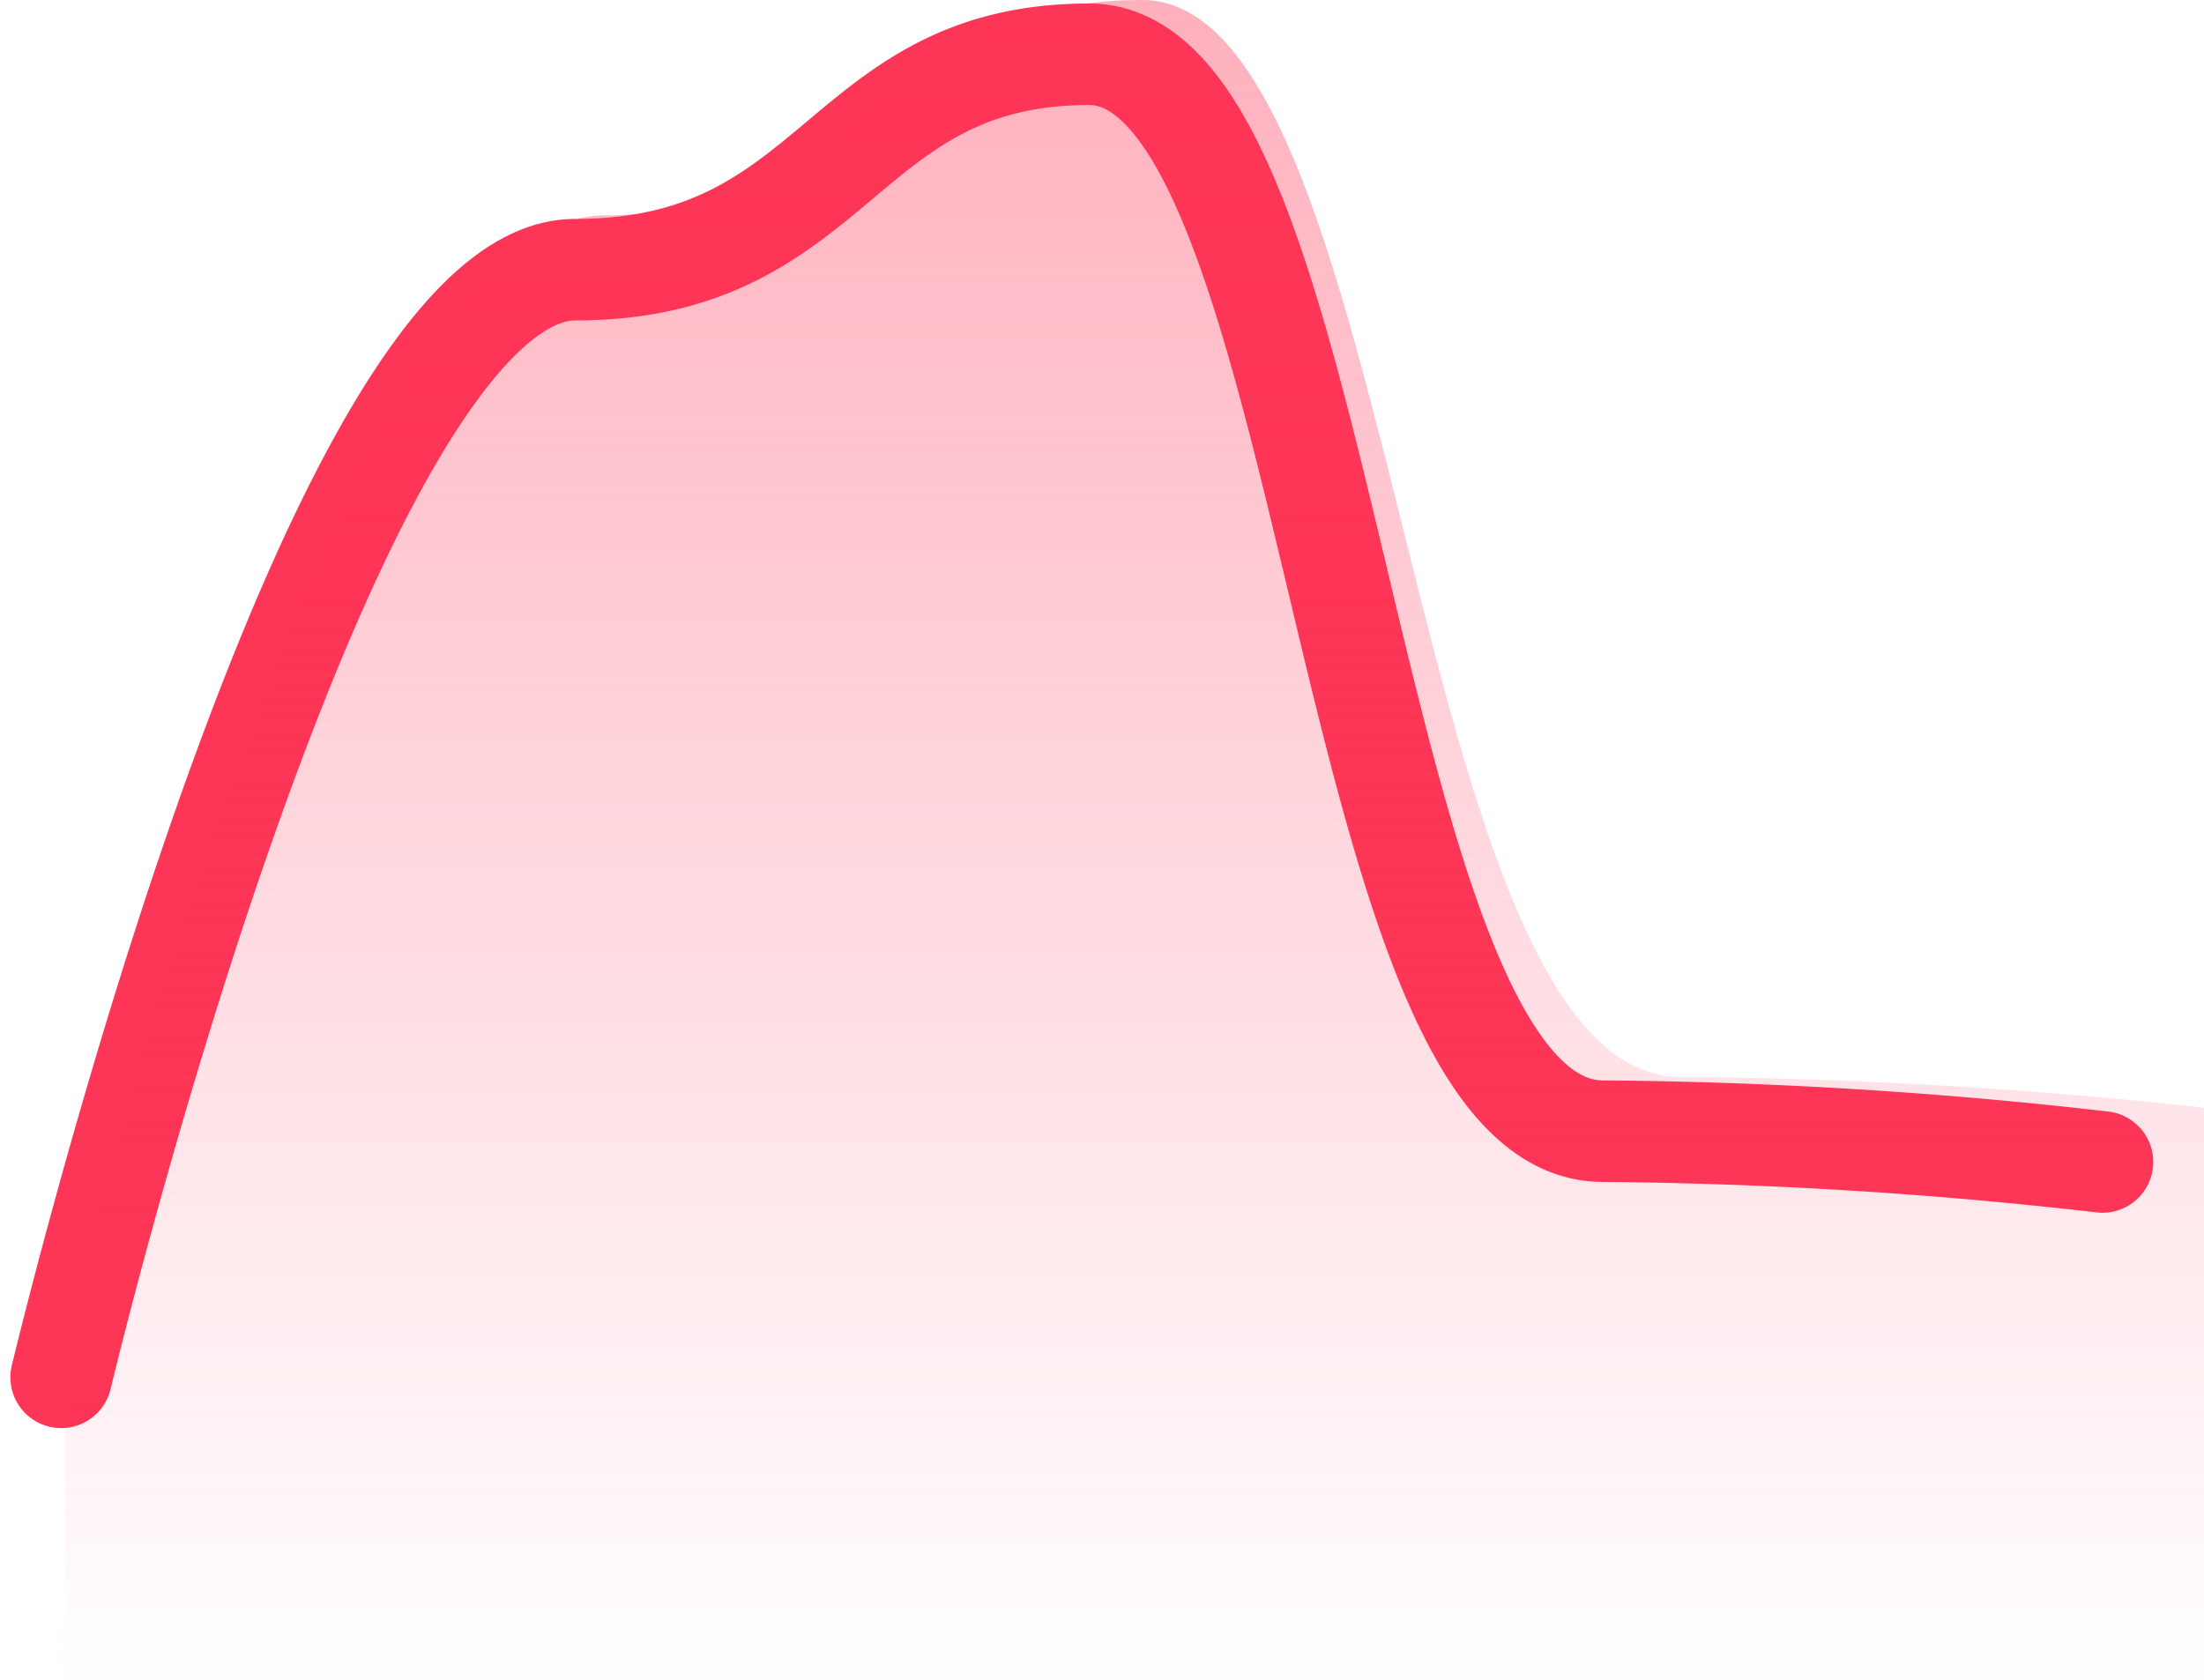 <svg xmlns="http://www.w3.org/2000/svg" xmlns:xlink="http://www.w3.org/1999/xlink" width="43.41" height="33.094" viewBox="0 0 43.41 33.094">
  <defs>
    <linearGradient id="linear-gradient" x1="0.5" x2="0.5" y2="1" gradientUnits="objectBoundingBox">
      <stop offset="0" stop-color="#fd3556" stop-opacity="0.396"/>
      <stop offset="1" stop-color="#fd3556" stop-opacity="0"/>
    </linearGradient>
  </defs>
  <g id="Groupe_2529" data-name="Groupe 2529" transform="translate(-1537.303 -979.867)">
    <path id="Random_data" data-name="Random data" d="M-19182.793-10229.178a91.913,91.913,0,0,0-9.836-.607c-5.205,0-5.205-21.215-10.123-21.215s-4.916,4.244-10.123,4.244c-4.918,0-10.123,21.82-10.123,21.82" transform="translate(20761.506 11231.936)" fill="none" stroke="#fd3556" stroke-linecap="round" stroke-width="2"/>
    <path id="Random_data-2" data-name="Random data" d="M-19180.867-10229.178a100.892,100.892,0,0,0-10.309-.607c-5.457,0-5.457-21.215-10.607-21.215s-5.152,4.244-10.611,4.244c-5.152,0-10.609,21.82-10.609,21.82v7.029h42.137Z" transform="translate(20761.58 11230.867)" fill="url(#linear-gradient)"/>
  </g>
</svg>
